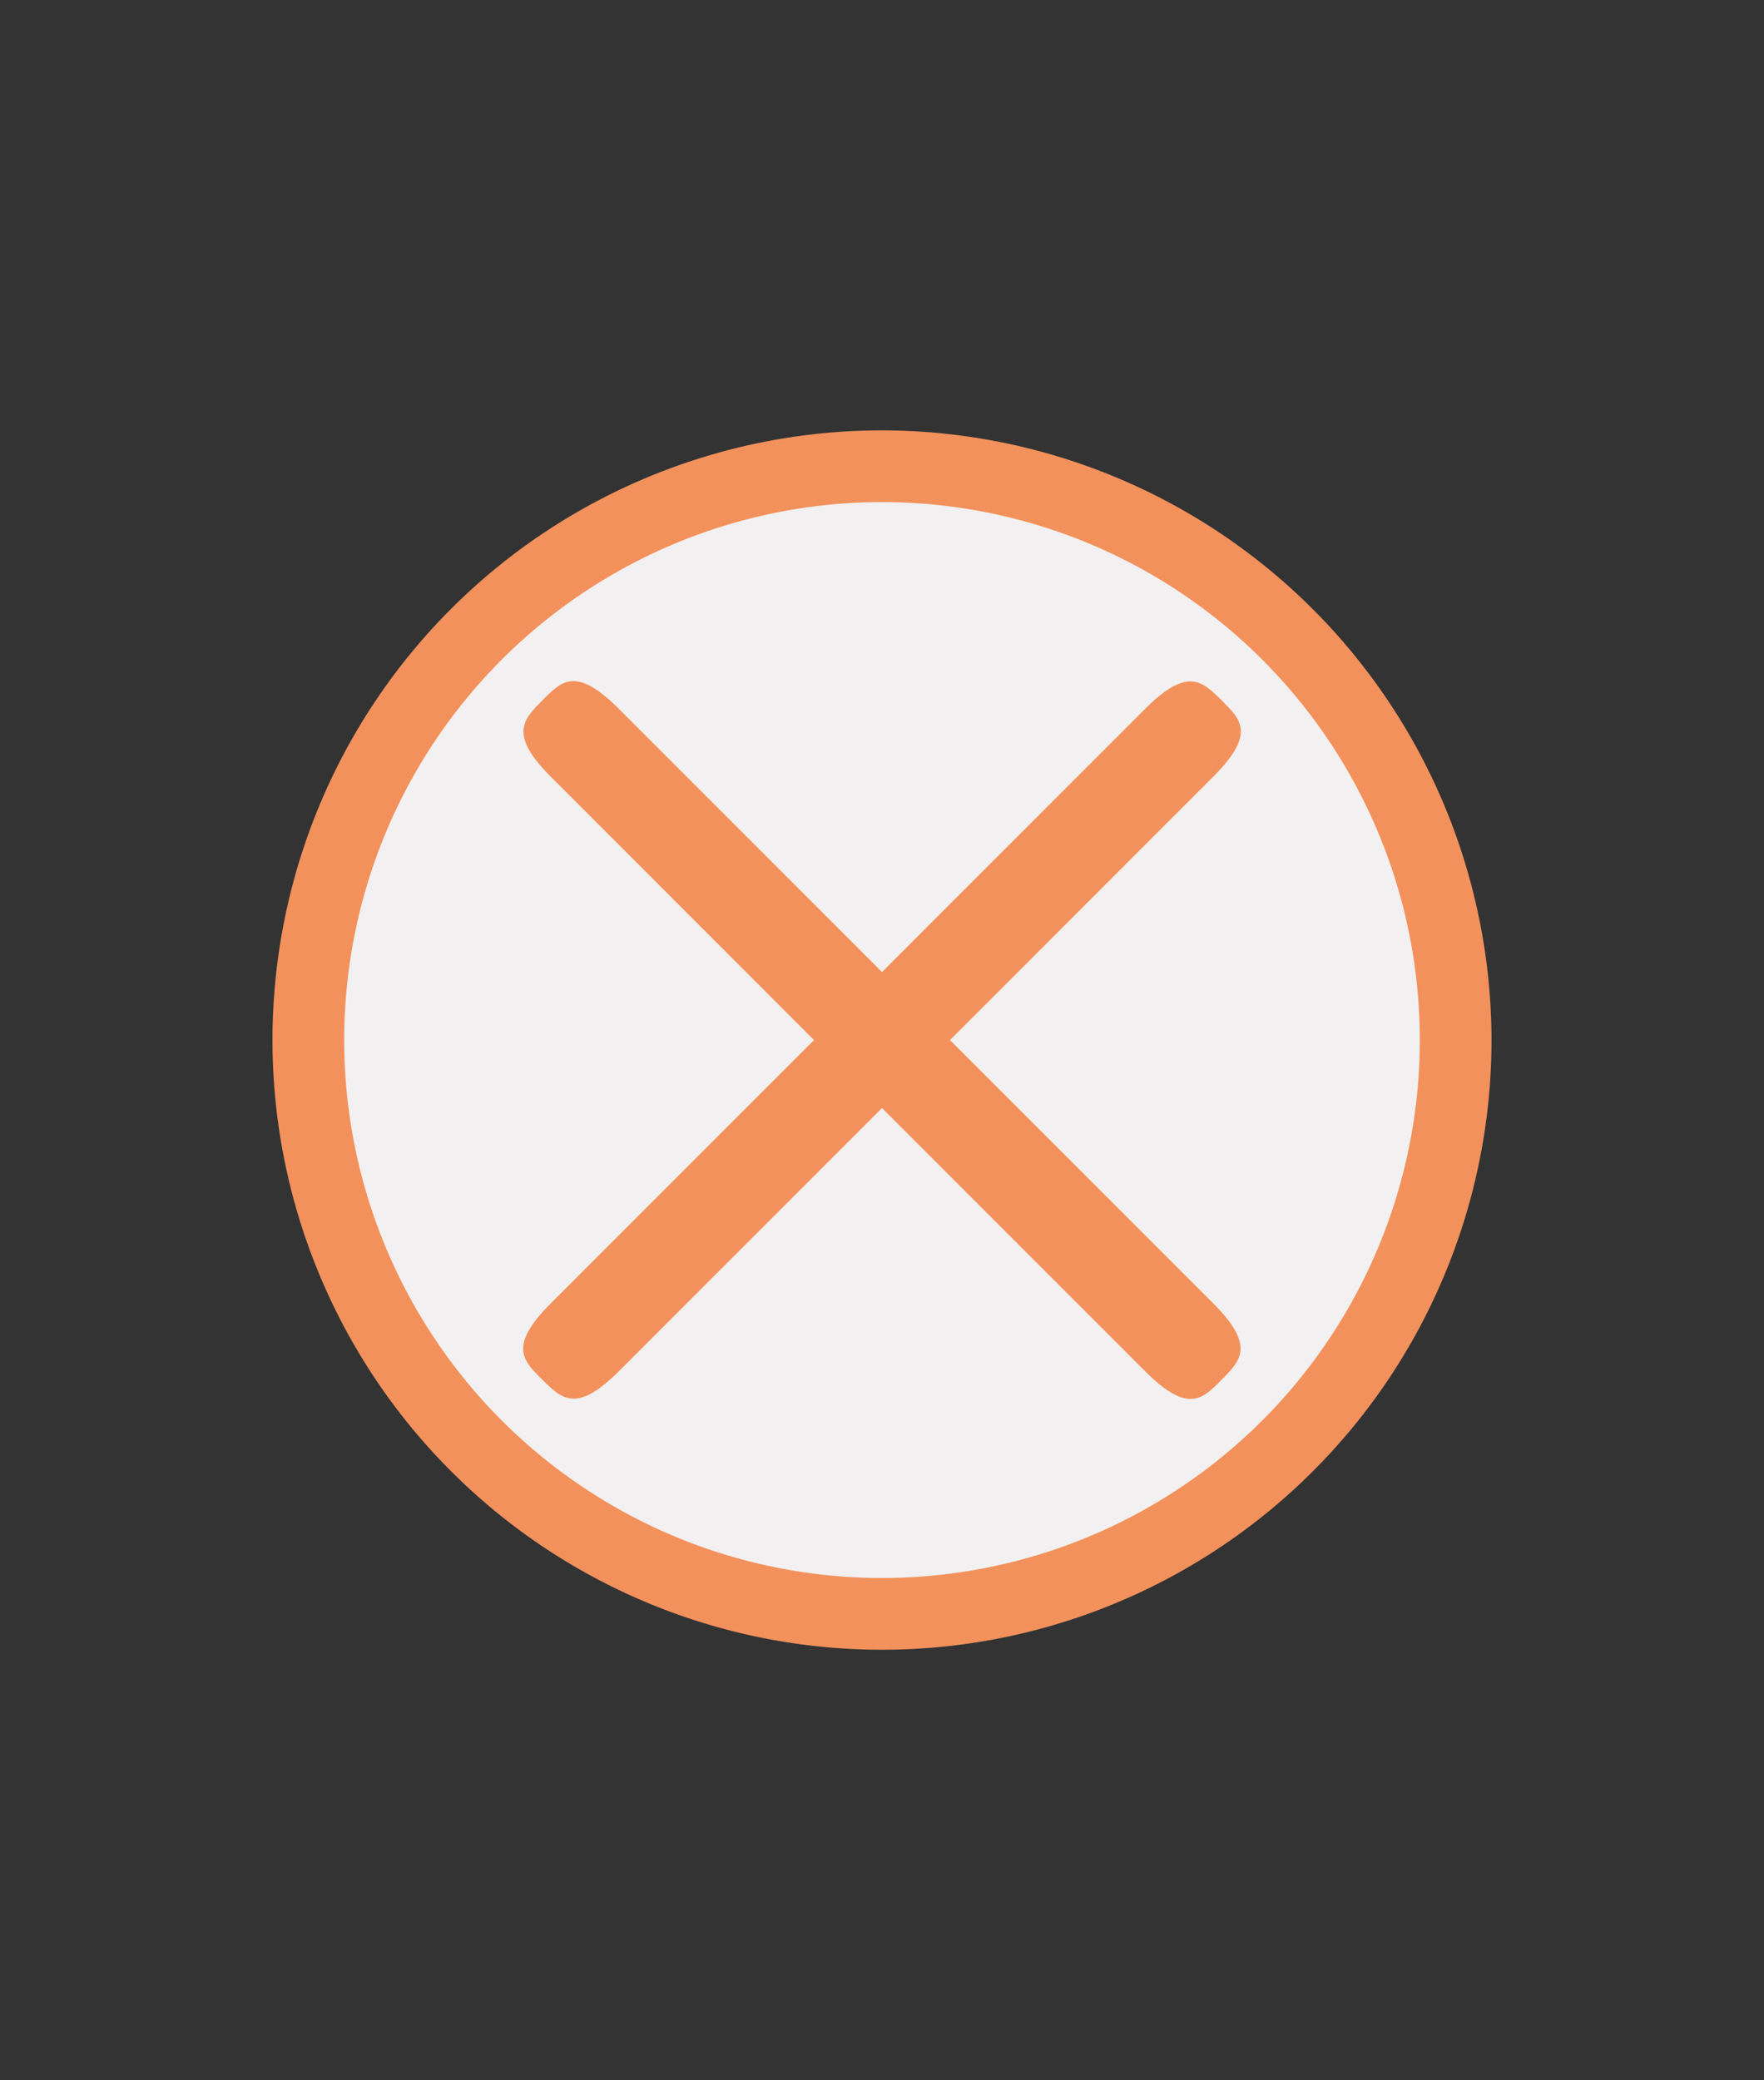 <svg xmlns="http://www.w3.org/2000/svg" viewBox="0 0 123 145">
  <rect x="0" y="0" width="123" height="145" fill="#333333" stroke="none"/>
  <defs>
    <style>
      .cls-1 {
        fill: #f2f0f0;
      }

      .cls-2 {
        fill: #f3915c;
      }
    </style>
  </defs>
  <title>ui</title>
  <g id="close_button">
    <g id="round_button">
      <circle class="cls-1" cx="61.5" cy="72.5" r="40"/>
      <path class="cls-2" d="M61.5,35A37.5,37.5,0,1,1,24,72.5,37.5,37.5,0,0,1,61.5,35m0-5A42.5,42.5,0,1,0,104,72.5,42.55,42.55,0,0,0,61.5,30Z"/>
    </g>
    <g id="x-2" data-name="x">
      <path class="cls-2" d="M38.41,54.15,79.85,95.59c3,3,4,1.93,5.33.59s2.37-2.37-.59-5.33L43.15,49.41c-3-3-4-1.93-5.33-.59S35.45,51.19,38.41,54.15Z"/>
      <path class="cls-2" d="M43.15,95.59,84.59,54.15c3-3,1.93-4,.59-5.33s-2.37-2.37-5.33.59L38.41,90.85c-3,3-1.93,4-.59,5.33S40.19,98.55,43.15,95.59Z"/>
    </g>
  </g>
</svg>
